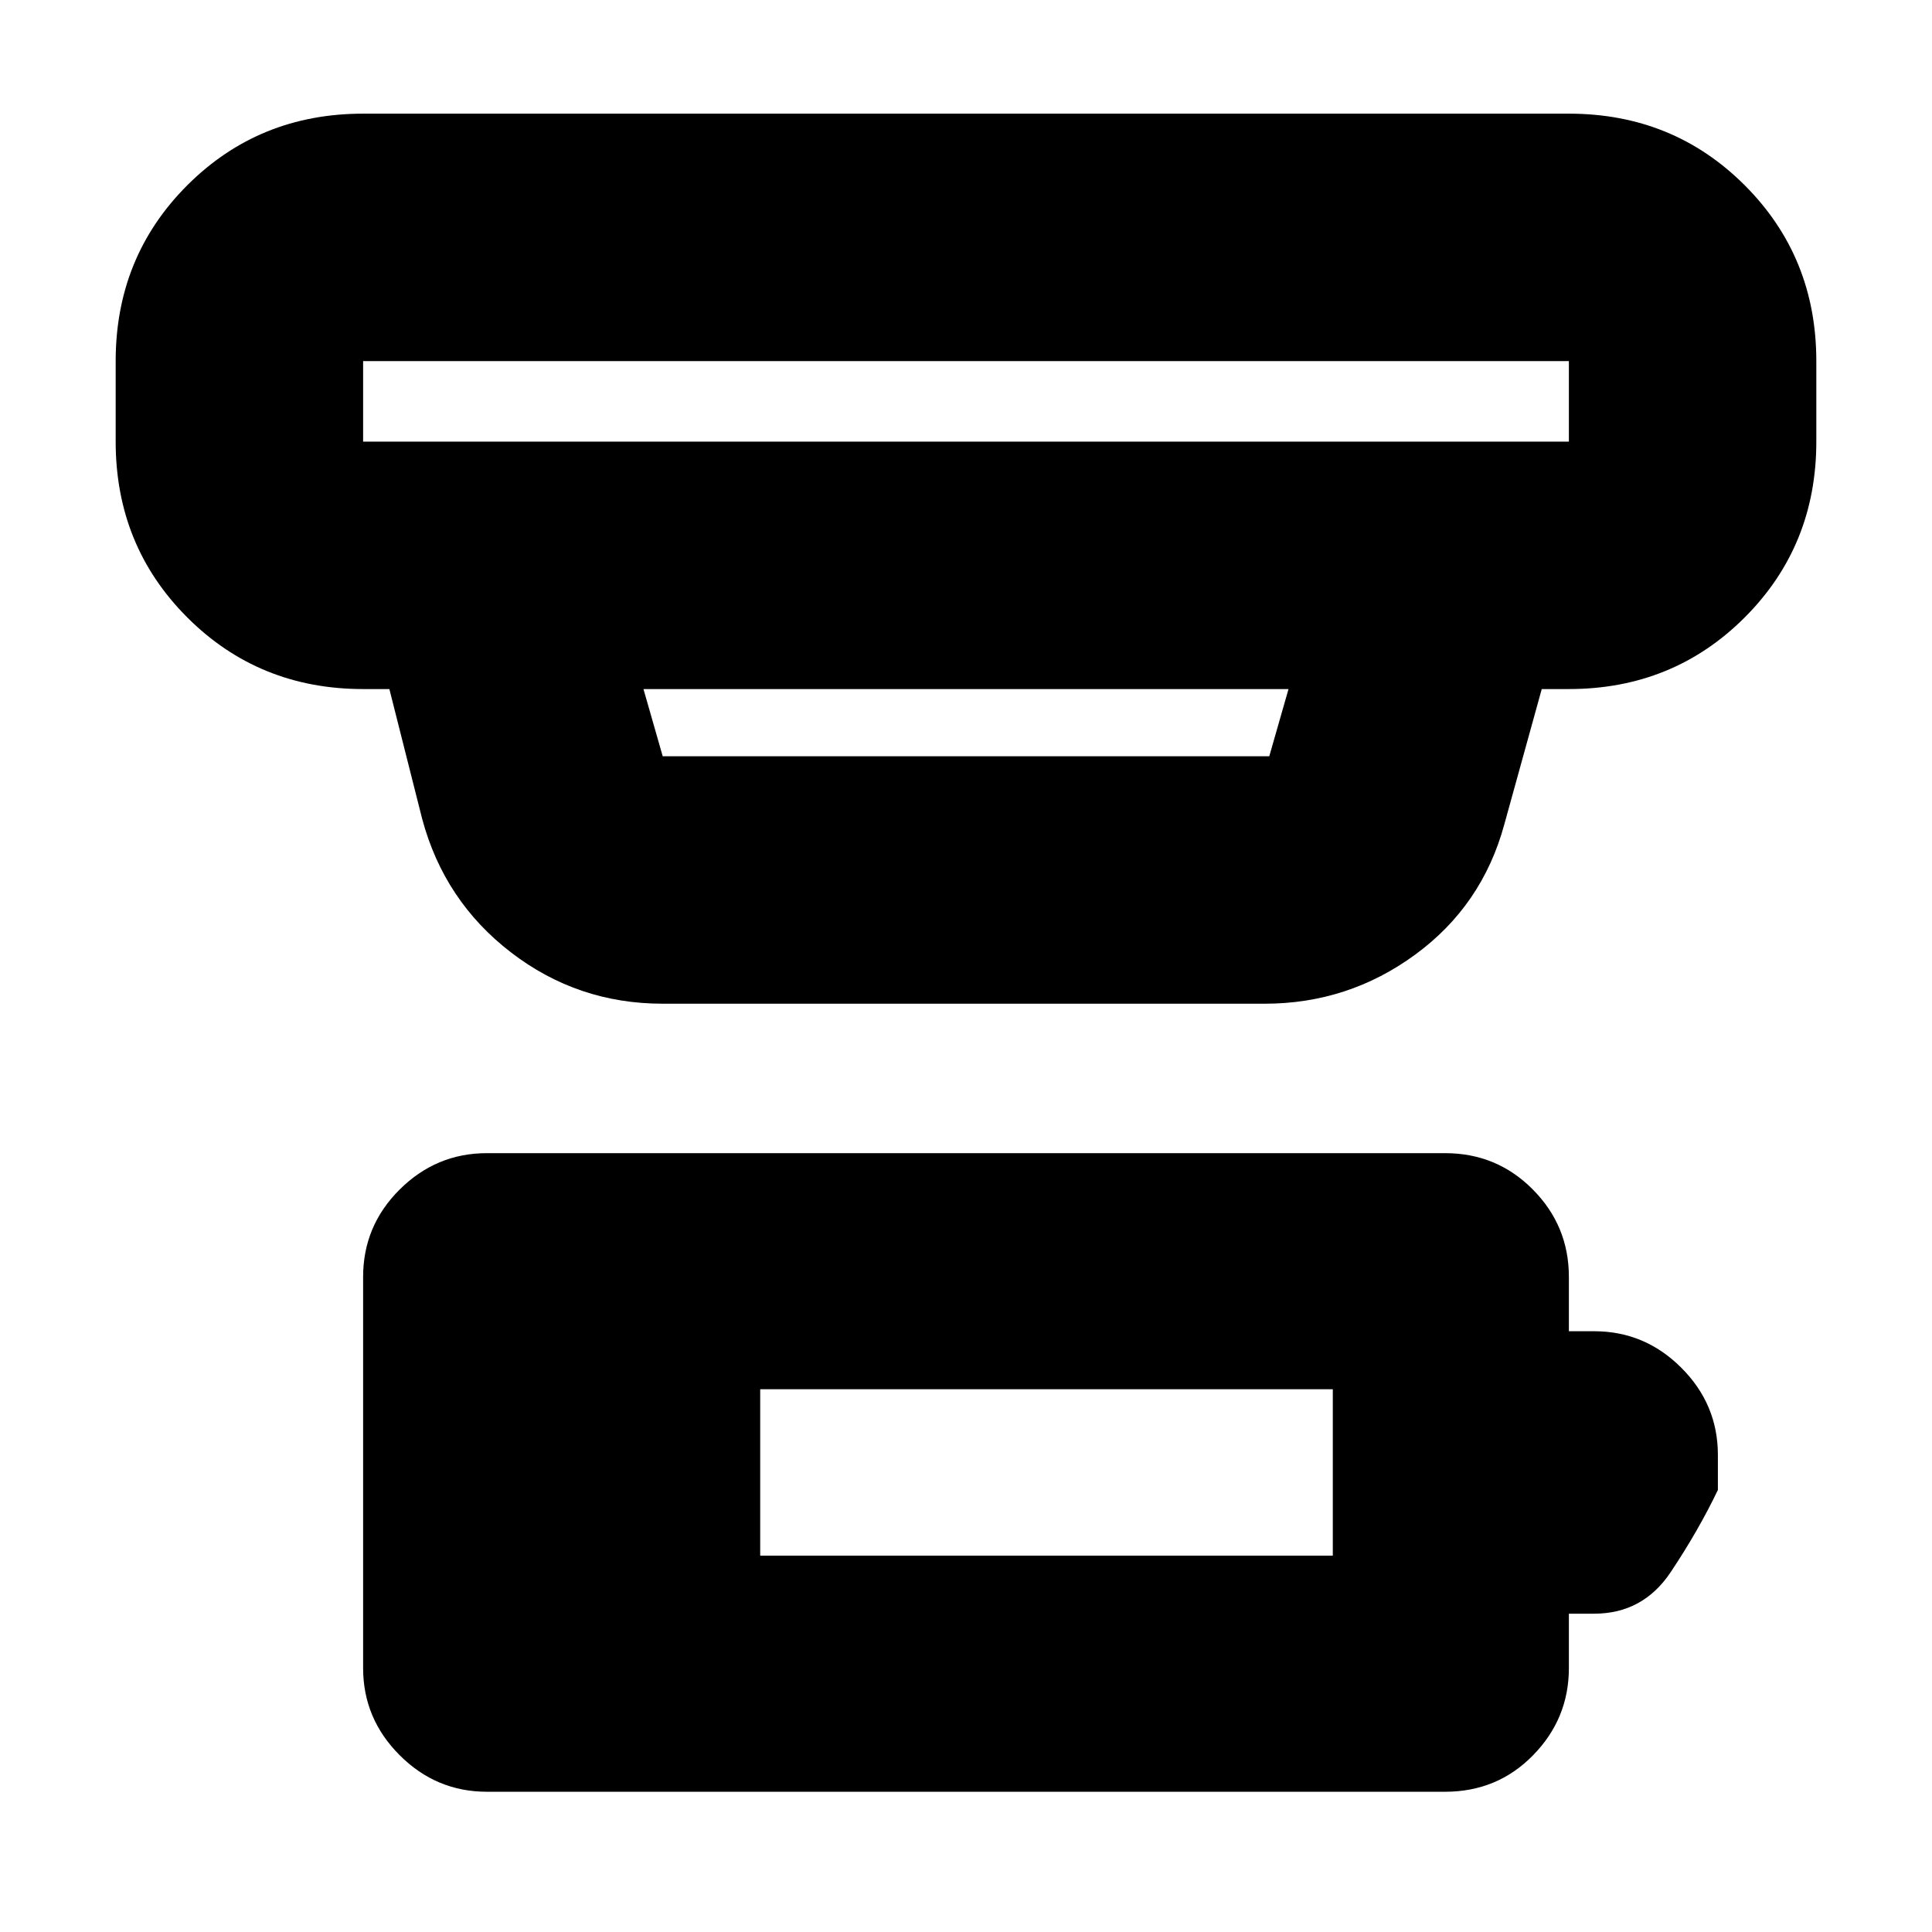 <svg xmlns="http://www.w3.org/2000/svg" height="24" viewBox="0 -960 960 960" width="24"><path d="M377.74-187h284.52v-82.69H377.74V-187ZM241.91-69.69q-25.16 0-43.32-18.16t-18.16-43.32v-194.35q0-25.35 18.16-43.41Q216.75-387 241.91-387h476.18q25.69 0 43.58 18.07 17.9 18.06 17.9 43.41v27h12.56q25.17 0 43.32 18.16 18.16 18.15 18.16 43.32v17.39q-9.61 20.08-23.41 40.78-13.81 20.7-38.07 20.7h-12.56v27q0 25.16-17.77 43.32-17.76 18.16-43.71 18.16H241.91Zm-61.48-710.88v40h599.14v-40H180.43Zm139.31 162.96 9.56 33.39h301.4l9.56-33.39H319.74Zm9.56 156.35q-42.24 0-75.4-25.5-33.16-25.5-44.12-66.33l-16.3-64.52h-13.05q-51.78 0-87.37-35.59-35.58-35.58-35.58-87.37v-40q0-51.78 35.58-87.37 35.59-35.58 87.37-35.58h599.14q51.78 0 87.37 35.58 35.58 35.59 35.58 87.37v40q0 51.79-35.58 87.37-35.59 35.59-87.37 35.59h-13.48l-18.61 67.26q-10.96 40.31-44.28 64.7t-74.81 24.39H329.3ZM180.43-780.57v40-40Z"/></svg>